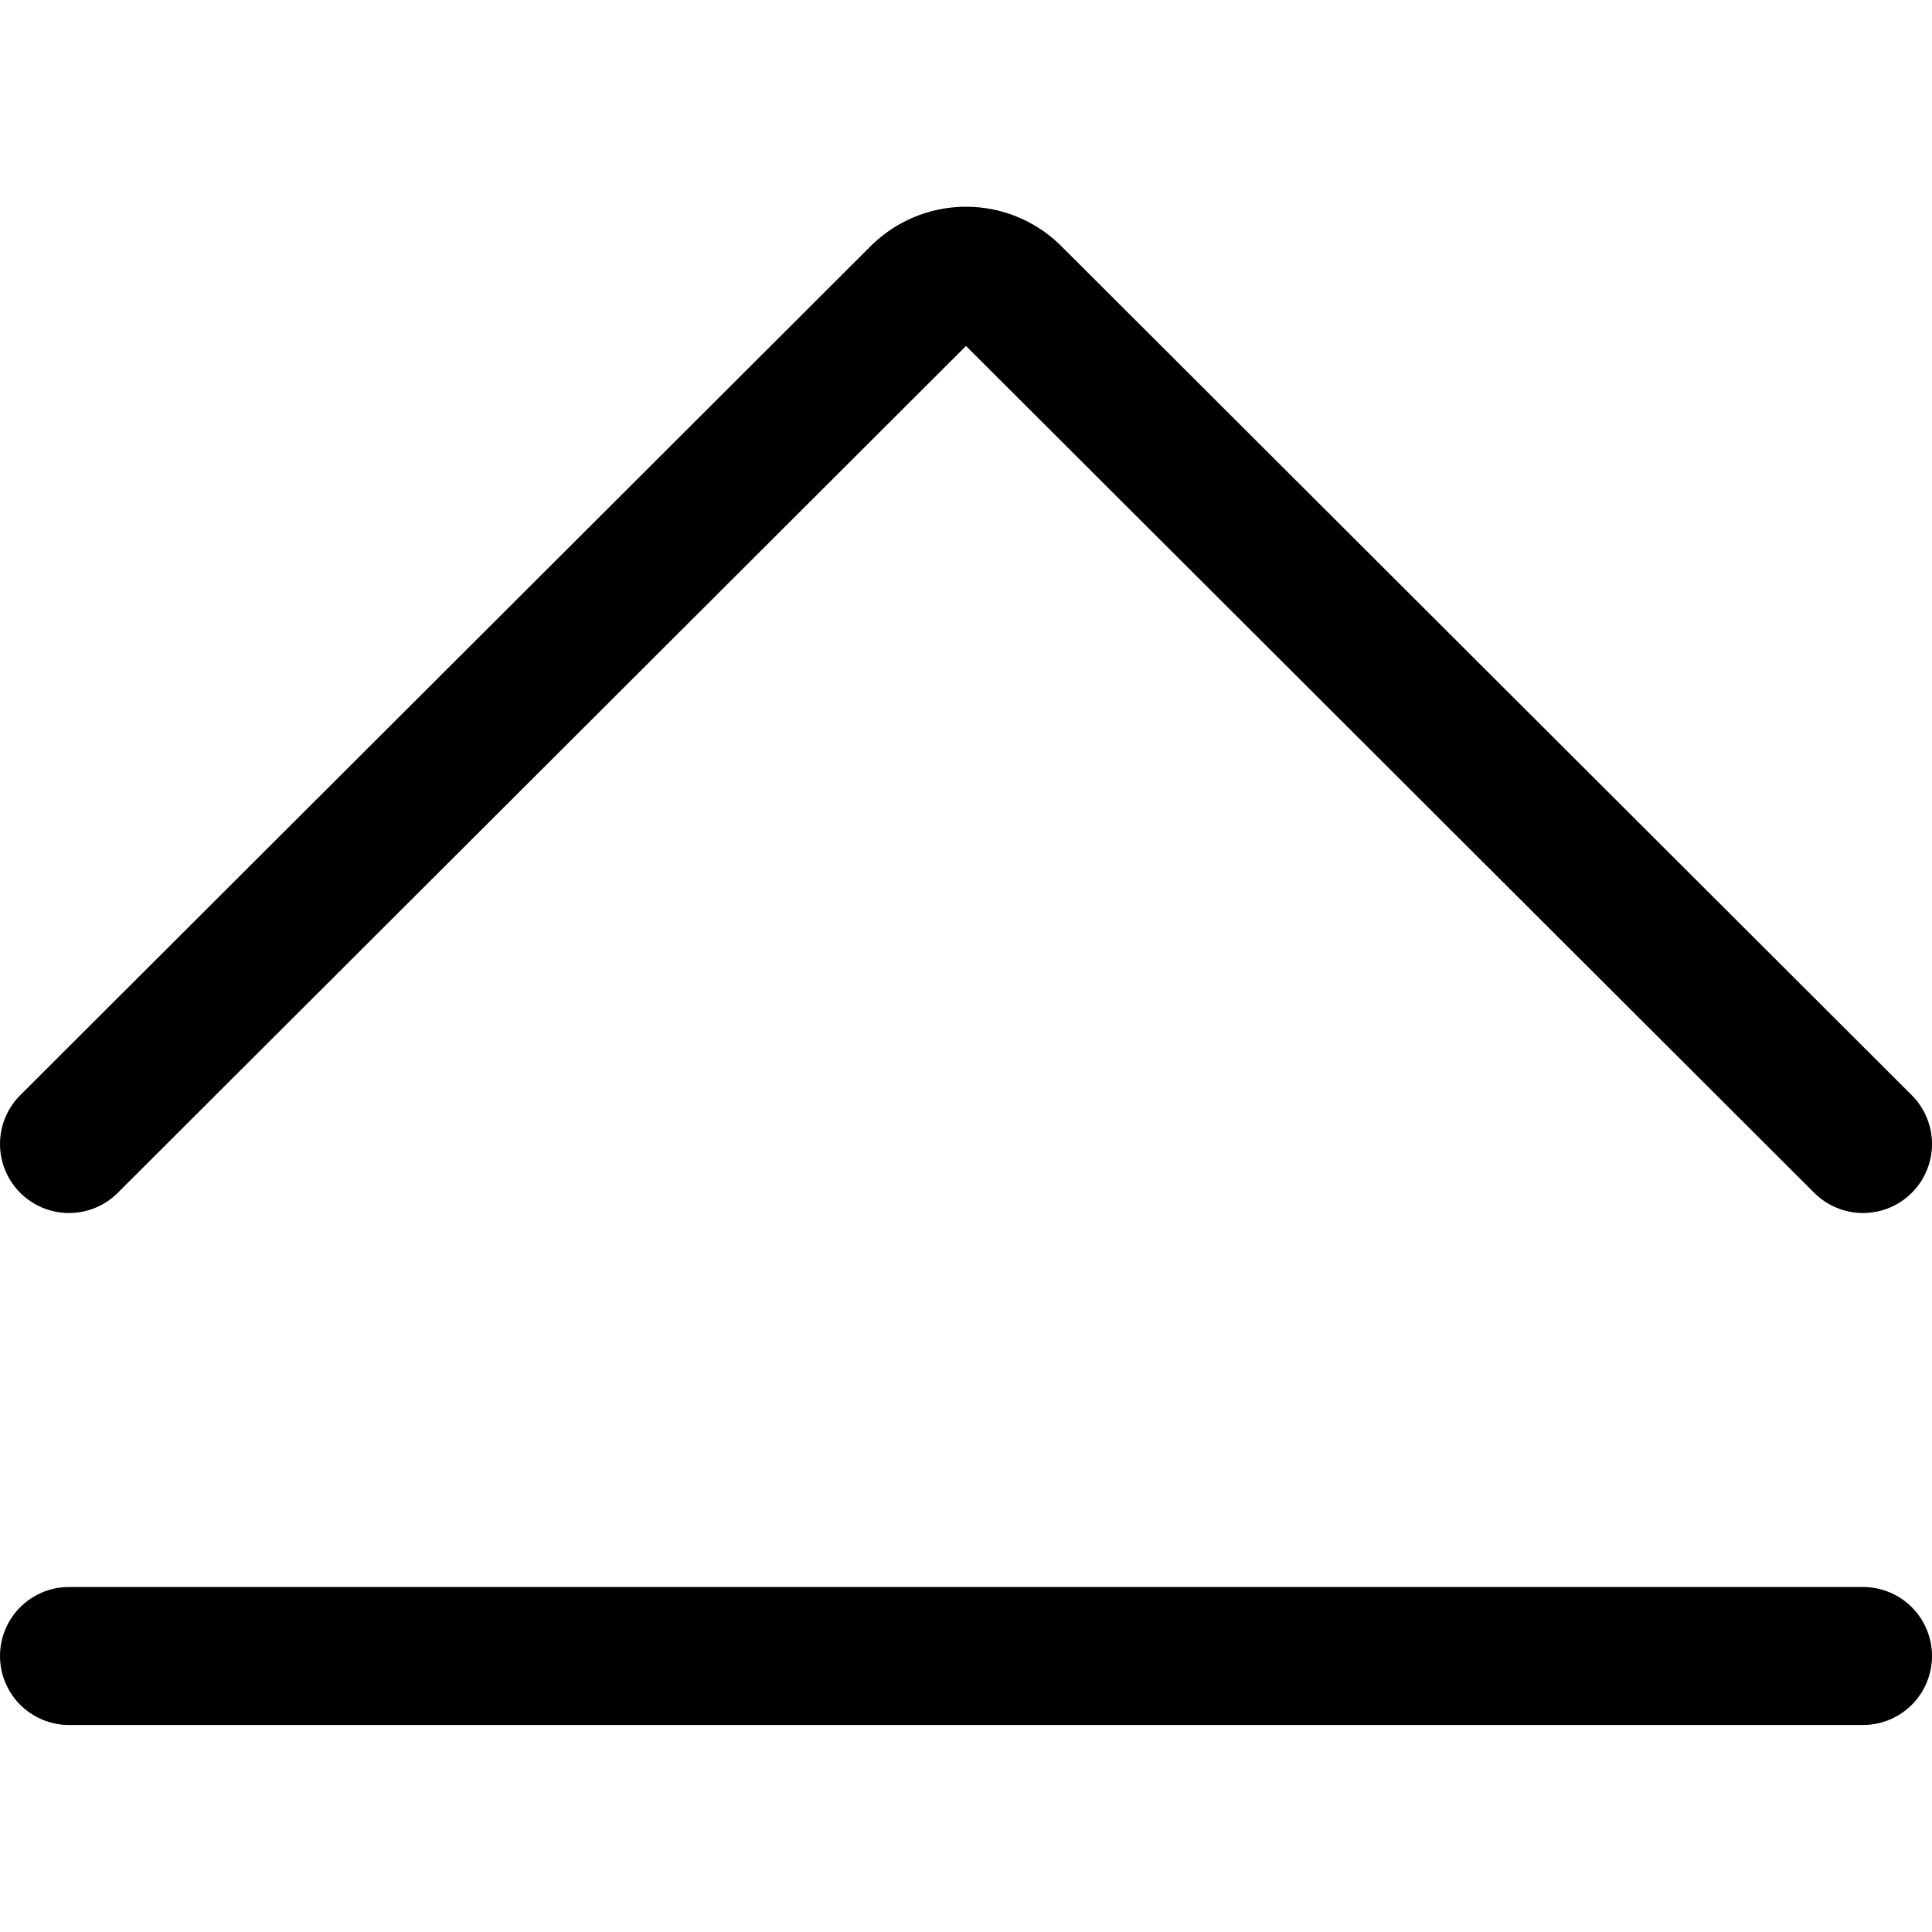 <svg xmlns="http://www.w3.org/2000/svg" width="14" height="14" viewBox="0 0 14 14"><g fill="none" fill-rule="evenodd" stroke-linecap="round" stroke-linejoin="round"><path stroke="currentColor" d="M0.5,8.29 L6.65,2.15 C6.741,2.053 6.867,1.998 7,1.998 C7.133,1.998 7.259,2.053 7.35,2.15 L13.5,8.29"/><line x1=".5" x2="13.5" y1="12" y2="12" stroke="currentColor"/></g></svg>